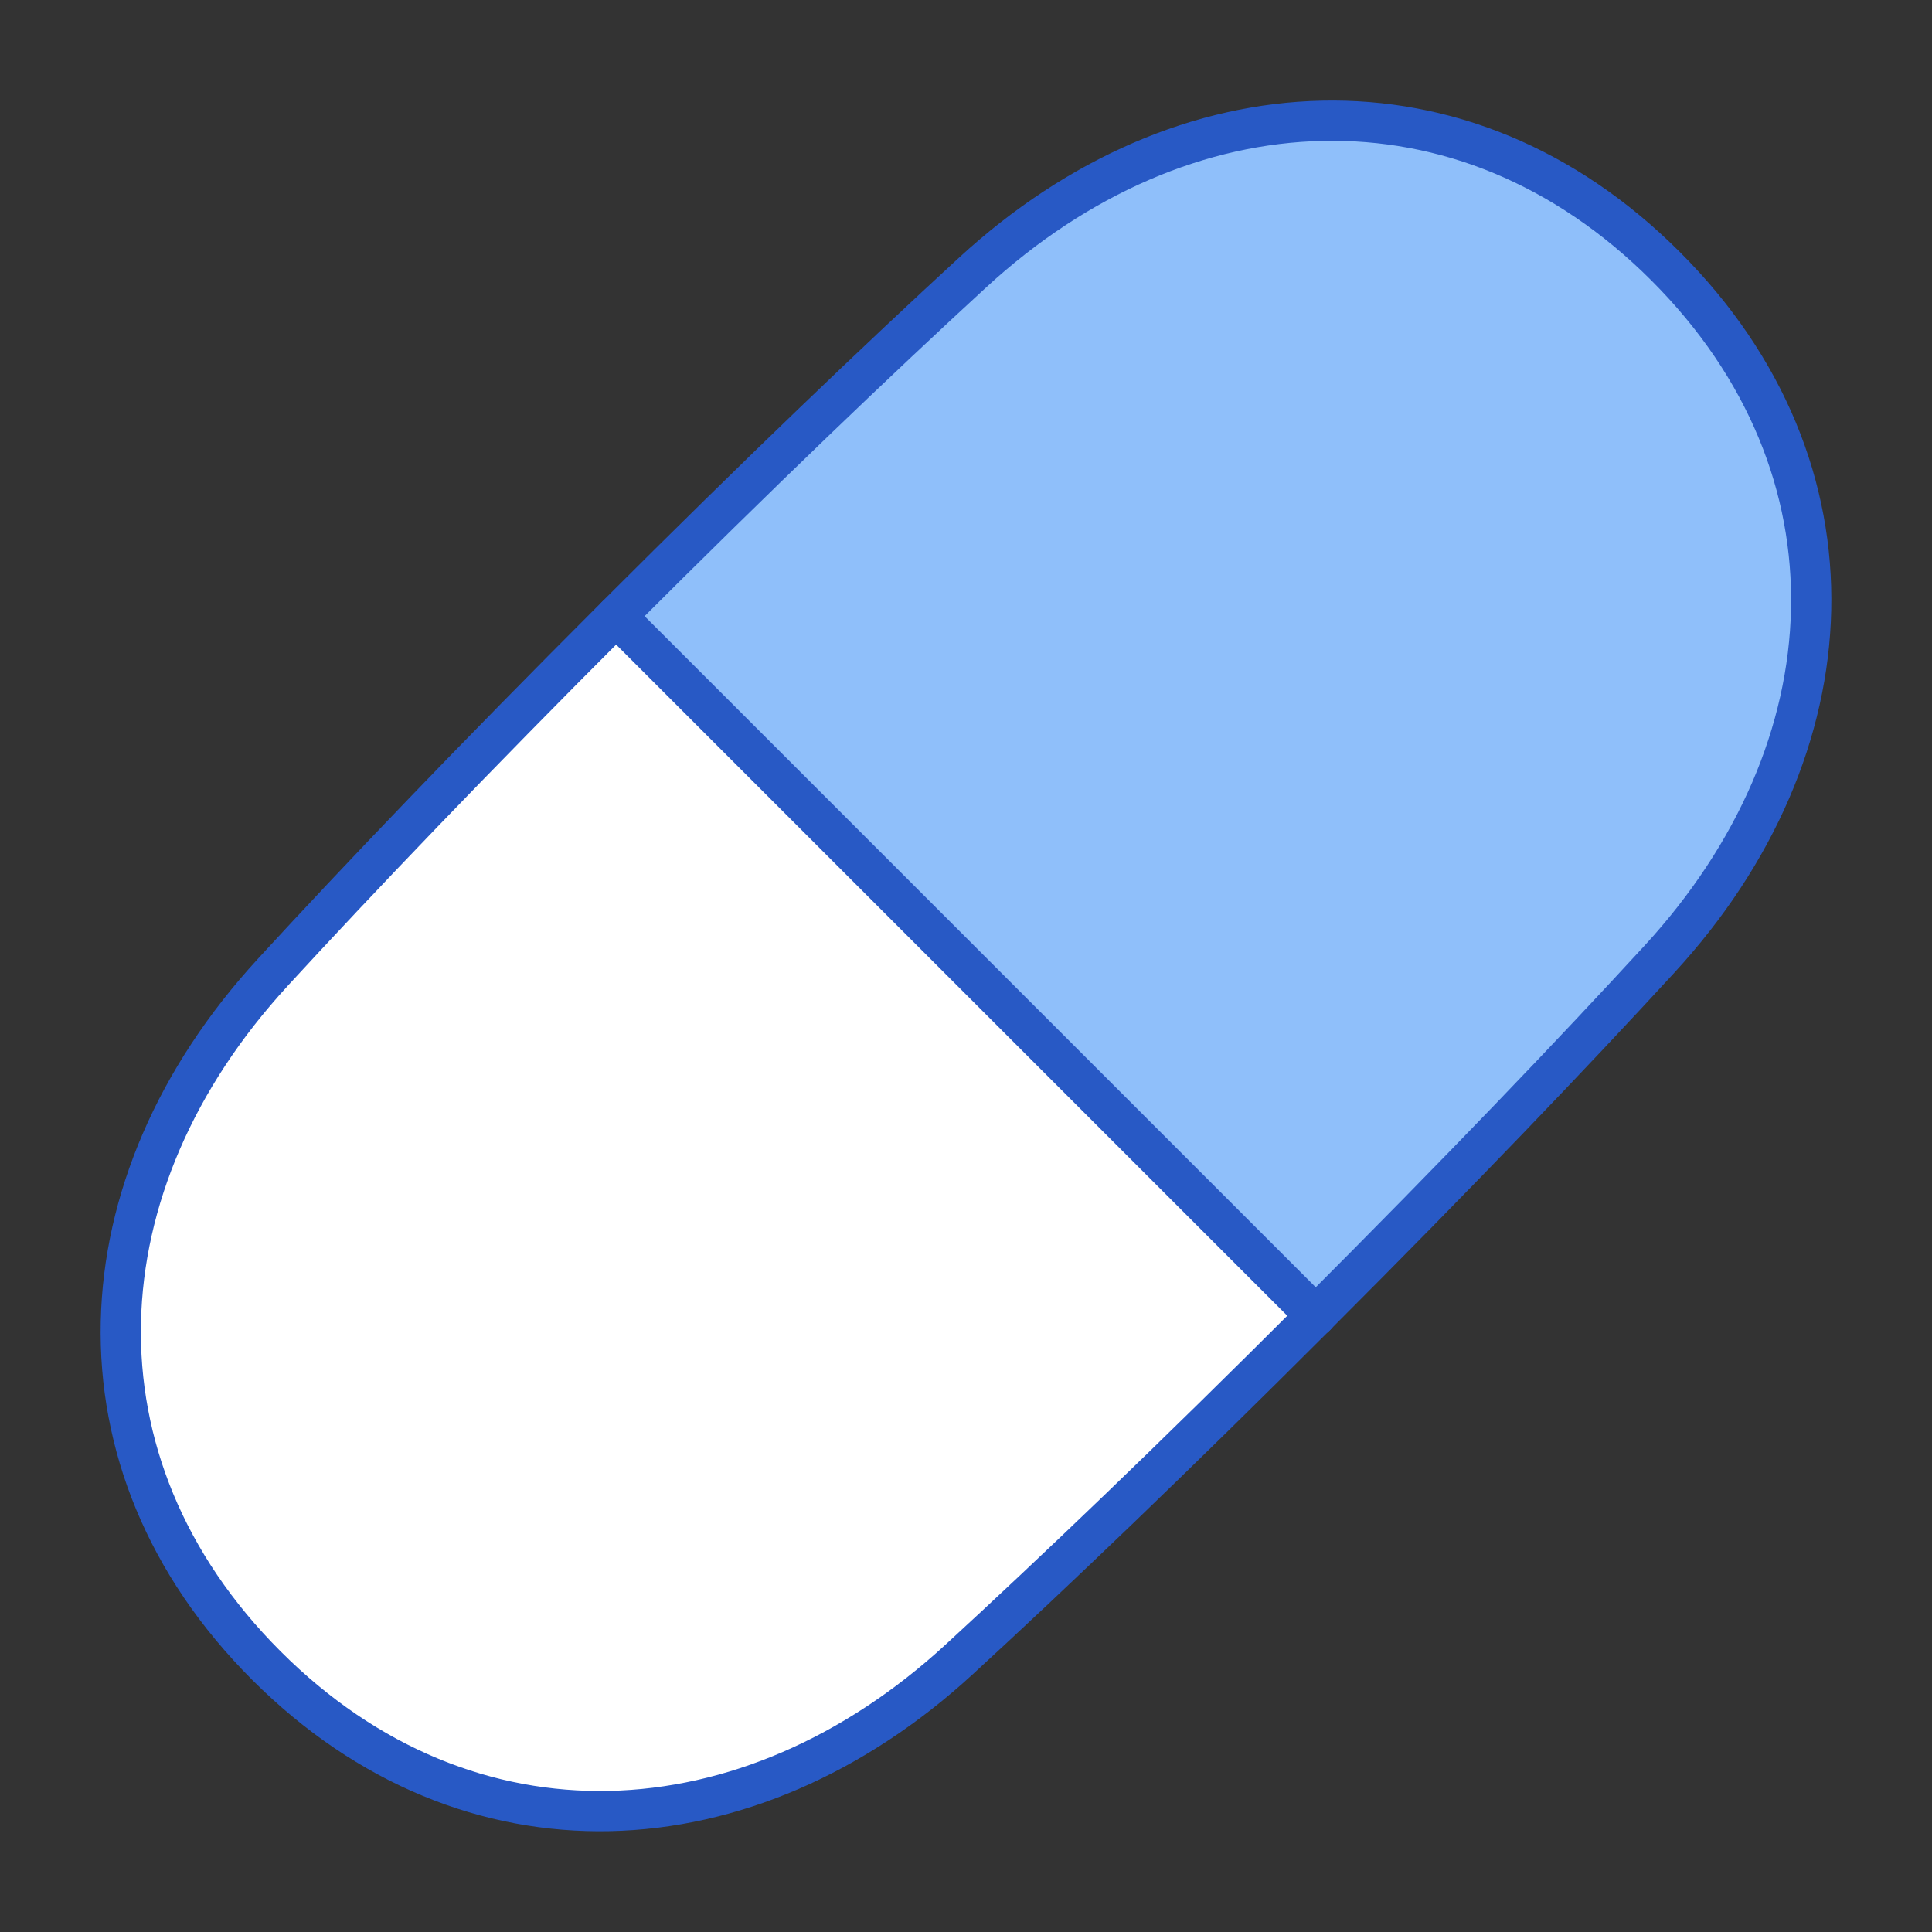 <svg xmlns="http://www.w3.org/2000/svg" fill="none" viewBox="0 0 48 48" id="Tablet-Capsule--Streamline-Plump">
  <rect x="0" y="0" width="48" height="48" fill="#333333" stroke="none"/>
  <desc>
    Tablet Capsule Streamline Icon: https://streamlinehq.com
  </desc>
  <g id="tablet-capsule--health-medical-hospital-medicine-capsule-tablet">
    <path id="Union" fill="#ffffff" d="M6.772 24.165C1.957 29.4 1.587 36.352 6.617 41.382c5.03 5.03 11.982 4.66 17.217 -0.155 2.361 -2.171 5.284 -4.964 8.857 -8.536 3.572 -3.573 6.365 -6.496 8.536 -8.857 4.816 -5.235 5.185 -12.187 0.155 -17.217 -5.03 -5.03 -11.982 -4.66 -17.217 0.155 -2.361 2.171 -5.284 4.964 -8.857 8.536 -3.572 3.573 -6.365 6.496 -8.536 8.857Z" stroke-width="1"></path>
    <path id="Intersect" fill="#8fbffa" d="M15.31 15.311c3.573 -3.572 6.495 -6.364 8.856 -8.535C29.402 1.96 36.353 1.59 41.383 6.62c5.03 5.03 4.66 11.982 -0.155 17.217 -2.17 2.361 -4.963 5.284 -8.535 8.856L15.31 15.31Z" stroke-width="1"></path>
    <path id="Union_2" stroke="#2859c5" stroke-linecap="round" stroke-linejoin="round" d="M6.772 24.164C1.957 29.399 1.587 36.35 6.617 41.38c5.03 5.03 11.982 4.66 17.217 -0.155 2.361 -2.171 5.284 -4.964 8.857 -8.536 3.572 -3.573 6.365 -6.495 8.536 -8.857 4.816 -5.235 5.185 -12.187 0.155 -17.217 -5.03 -5.03 -11.982 -4.66 -17.217 0.155 -2.361 2.171 -5.284 4.964 -8.857 8.536 -3.572 3.573 -6.365 6.496 -8.536 8.857Z" stroke-width="1"></path>
    <path id="Intersect_2" stroke="#2859c5" stroke-linecap="round" stroke-linejoin="round" d="m15.31 15.31 17.383 17.383" stroke-width="1"></path>
  </g>
</svg>